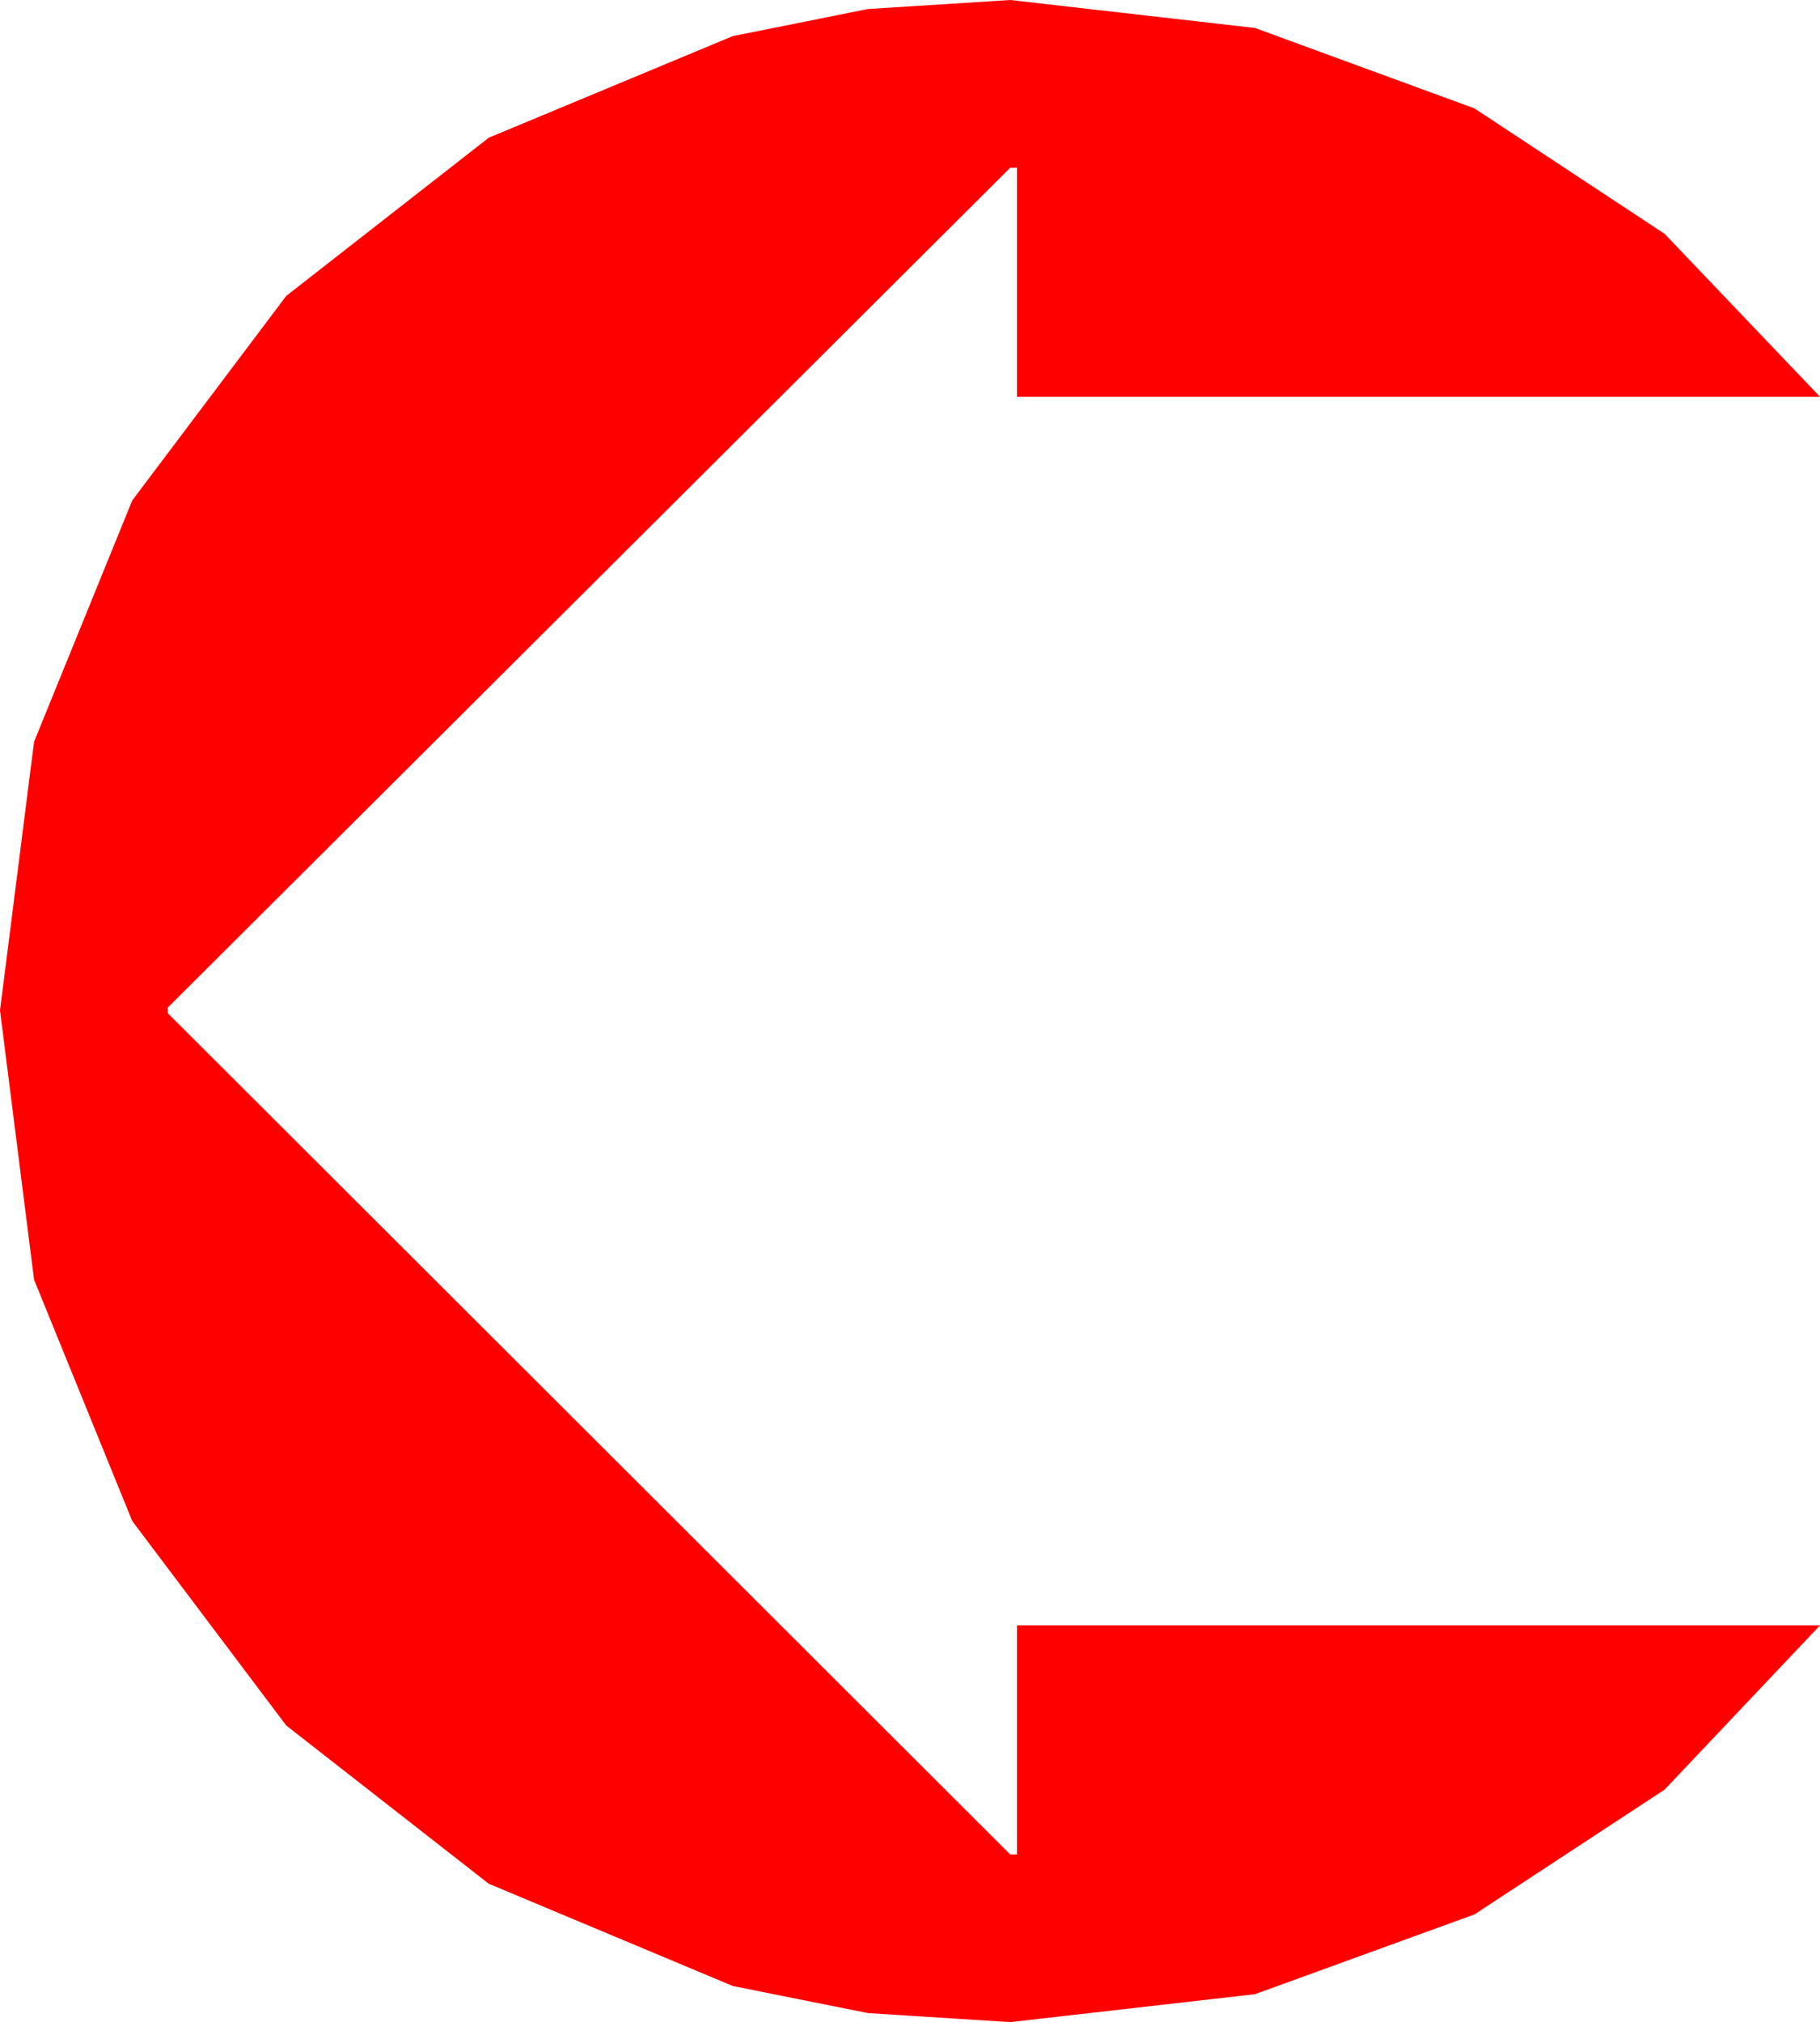 <?xml version="1.0" encoding="utf-8"?>
<!DOCTYPE svg PUBLIC "-//W3C//DTD SVG 1.1//EN" "http://www.w3.org/Graphics/SVG/1.1/DTD/svg11.dtd">
<svg width="39.111" height="43.447" xmlns="http://www.w3.org/2000/svg" xmlns:xlink="http://www.w3.org/1999/xlink" xmlns:xml="http://www.w3.org/XML/1998/namespace" version="1.1">
  <g>
    <g>
      <path style="fill:#FF0000;fill-opacity:1" d="M21.709,0L26.968,0.601 31.685,2.329 35.771,5.024 39.111,8.525 21.855,8.525 21.855,3.604 21.709,3.604 3.604,21.65 3.604,21.768 21.709,39.844 21.855,39.844 21.855,34.922 39.111,34.922 35.771,38.452 31.685,41.133 26.968,42.847 21.709,43.447 18.651,43.253 15.747,42.671 10.503,40.474 6.152,37.075 2.842,32.681 0.732,27.495 0,21.709 0.732,15.938 2.842,10.752 6.152,6.357 10.503,2.959 15.747,0.776 18.651,0.194 21.709,0z" />
    </g>
  </g>
</svg>